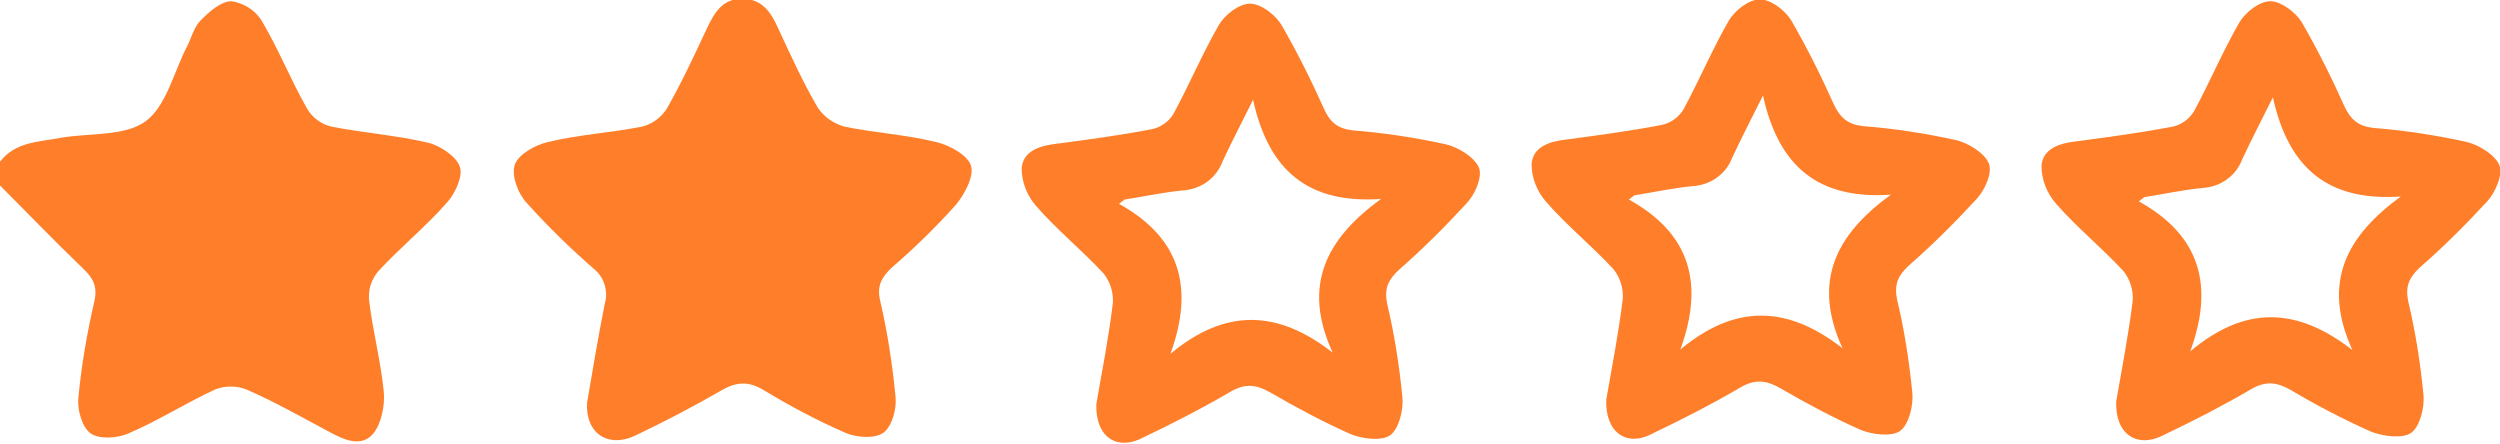 <?xml version="1.0" encoding="utf-8"?>
<!-- Generator: Adobe Illustrator 25.2.1, SVG Export Plug-In . SVG Version: 6.00 Build 0)  -->
<svg version="1.1" id="Capa_1" xmlns="http://www.w3.org/2000/svg" xmlns:xlink="http://www.w3.org/1999/xlink" x="0px" y="0px"
	 viewBox="0 0 408.4 72.5" style="enable-background:new 0 0 408.4 72.5;" xml:space="preserve">
<style type="text/css">
	.st0{fill:#FF7E2A;}
</style>
<g>
	<path class="st0" d="M0,26.4c2.6-3.3,6.4-3.2,10-3.9c4.7-0.8,10.4-0.2,13.8-2.7s4.6-8.1,6.8-12.3c0.7-1.4,1.1-3.1,2.2-4.2
		c1.4-1.4,3.3-3.1,5-3.1c2,0.3,3.8,1.4,4.9,3.1c2.8,4.7,4.8,9.8,7.5,14.5c0.9,1.5,2.3,2.5,4,2.9c5.2,1,10.5,1.4,15.7,2.6
		c2,0.5,4.6,2.2,5.2,3.9c0.6,1.5-0.7,4.3-2,5.8c-3.5,4-7.7,7.4-11.3,11.3c-1.1,1.3-1.7,3-1.5,4.8c0.6,5,1.9,9.9,2.4,14.9
		c0.2,2.2-0.4,5.2-1.7,6.8c-2,2.4-4.9,1-7.3-0.3c-4.5-2.4-8.9-4.9-13.5-6.9c-1.6-0.6-3.4-0.6-5,0c-4.8,2.2-9.3,5.1-14.2,7.2
		c-1.8,0.8-4.8,1-6.2,0s-2.2-3.9-2-5.8c0.5-5.3,1.4-10.5,2.6-15.7c0.6-2.5-0.2-3.9-1.9-5.5c-4.6-4.4-9-9-13.5-13.5L0,26.4z"/>
	<path class="st0" d="M95.9,65.8c0.9-5.2,1.8-10.7,2.9-16.2c0.6-2-0.1-4.3-1.7-5.6c-3.9-3.4-7.6-7-11.1-10.9
		c-1.4-1.5-2.5-4.5-1.9-6.2s3.3-3.2,5.4-3.7c5-1.2,10.2-1.5,15.3-2.5c1.7-0.4,3.1-1.4,4.1-2.9c2.4-4.2,4.5-8.7,6.6-13.2
		c1.2-2.5,2.5-4.8,5.7-4.8c3.4,0,4.8,2.3,6,5c2,4.3,4,8.7,6.4,12.8c1,1.5,2.6,2.6,4.4,3.1c4.9,1,10,1.3,14.9,2.5
		c2.2,0.5,5.1,2.1,5.7,3.8s-1,4.7-2.4,6.4c-3.3,3.7-6.8,7.1-10.5,10.3c-1.7,1.6-2.5,3-1.9,5.5c1.2,5.2,2,10.4,2.5,15.7
		c0.2,1.9-0.6,4.8-2,5.8s-4.4,0.8-6.2,0c-4.6-2-9.1-4.4-13.4-7c-2.5-1.5-4.5-1.3-6.9,0.1c-4.5,2.6-9.1,5-13.7,7.2
		C99.4,73.4,95.6,70.8,95.9,65.8z"/>
	<path class="st0" d="M345.7,65.6c0.9-5.2,2-10.8,2.7-16.5c0.1-1.7-0.4-3.4-1.5-4.8c-3.5-3.8-7.6-7.1-11-11
		c-1.5-1.7-2.4-3.9-2.4-6.2c0.2-2.8,2.9-3.7,5.6-4c5.3-0.7,10.5-1.4,15.8-2.4c1.4-0.3,2.7-1.2,3.5-2.5c2.6-4.8,4.7-9.8,7.4-14.5
		c1-1.7,3.3-3.5,5.1-3.5c1.7,0,4.1,1.8,5.1,3.4c2.6,4.5,4.9,9.1,7,13.8c1,2.1,2.2,3.2,4.7,3.5c5.2,0.4,10.3,1.2,15.3,2.3
		c2,0.5,4.6,2.1,5.3,3.8c0.6,1.5-0.6,4.3-1.9,5.8c-3.5,3.8-7.2,7.5-11.1,10.9c-1.7,1.6-2.4,3-1.9,5.5c1.2,5,2,10.2,2.5,15.3
		c0.2,2.1-0.6,5.2-2,6.2c-1.4,1-4.6,0.6-6.6-0.2c-4.5-2-8.9-4.3-13.1-6.8c-2.3-1.3-4.1-1.5-6.5-0.1c-4.6,2.7-9.3,5.1-14.1,7.4
		C349.1,73.4,345.5,70.9,345.7,65.6z M384.3,57.2c-5.1-11.1-0.9-18.7,7.9-25.1c-11.7,0.8-18.3-4.4-20.9-16.2
		c-2.1,4.2-3.6,7.1-5,10.1c-1,2.7-3.5,4.5-6.4,4.7c-3.2,0.3-6.4,1-9.6,1.5l-0.9,0.7c10.1,5.6,12.3,13.8,8.4,24.5
		C366.7,49.9,375.2,50.1,384.3,57.2L384.3,57.2z"/>
	<path class="st0" d="M262.4,65.3c0.9-5.2,2-10.8,2.7-16.5c0.1-1.7-0.4-3.4-1.5-4.8c-3.5-3.8-7.6-7.1-11-11
		c-1.5-1.7-2.4-3.9-2.4-6.2c0.2-2.8,2.9-3.7,5.6-4c5.3-0.7,10.5-1.4,15.7-2.4c1.4-0.3,2.7-1.2,3.5-2.5c2.6-4.8,4.7-9.8,7.4-14.5
		c1-1.7,3.3-3.5,5.1-3.5s4.1,1.8,5.1,3.4c2.6,4.5,4.9,9.1,7,13.8c1,2.1,2.2,3.2,4.7,3.5c5.2,0.4,10.3,1.2,15.3,2.3
		c2,0.5,4.6,2.1,5.3,3.8c0.6,1.5-0.6,4.3-2,5.8c-3.5,3.8-7.2,7.5-11.1,10.9c-1.7,1.6-2.4,3-1.9,5.5c1.2,5,2,10.2,2.5,15.3
		c0.2,2.1-0.6,5.2-2,6.2c-1.4,1-4.6,0.6-6.5-0.2c-4.5-2-8.8-4.3-13.1-6.8c-2.3-1.3-4.1-1.5-6.5-0.1c-4.6,2.7-9.3,5.1-14.1,7.4
		C265.8,73.2,262.2,70.7,262.4,65.3z M301,56.9c-5.1-11.1-0.9-18.7,7.9-25.1c-11.7,0.8-18.3-4.4-20.9-16.2c-2.1,4.2-3.6,7.1-5,10.1
		c-1,2.7-3.5,4.5-6.4,4.7c-3.2,0.3-6.4,1-9.6,1.5l-0.9,0.7c10.1,5.6,12.3,13.8,8.4,24.5C283.4,49.7,291.9,49.8,301,56.9z"/>
	<path class="st0" d="M179.1,66c0.9-5.2,2-10.8,2.7-16.5c0.1-1.7-0.4-3.4-1.5-4.8c-3.5-3.8-7.6-7.1-11-11c-1.5-1.7-2.4-3.9-2.4-6.2
		c0.2-2.8,2.9-3.7,5.6-4c5.3-0.7,10.5-1.4,15.7-2.4c1.4-0.3,2.7-1.2,3.5-2.5c2.6-4.8,4.7-9.8,7.4-14.5c1-1.7,3.3-3.5,5.1-3.5
		s4.1,1.8,5.1,3.4c2.6,4.5,4.9,9.1,7,13.8c1,2.2,2.2,3.2,4.7,3.5c5.2,0.4,10.3,1.2,15.3,2.3c2,0.5,4.6,2.1,5.3,3.8
		c0.6,1.5-0.6,4.3-2,5.8c-3.5,3.8-7.2,7.5-11.1,10.9c-1.7,1.6-2.4,3-1.9,5.5c1.2,5,2,10.2,2.5,15.3c0.2,2.1-0.6,5.2-2,6.2
		s-4.6,0.6-6.5-0.2c-4.5-2-8.8-4.3-13.1-6.8c-2.3-1.3-4.1-1.5-6.5-0.1c-4.6,2.7-9.3,5.1-14.1,7.4C182.5,73.8,178.9,71.4,179.1,66z
		 M217.7,57.6c-5.1-11.1-0.9-18.7,7.9-25.1c-11.7,0.8-18.3-4.4-20.9-16.2c-2.1,4.2-3.6,7.1-5,10.1c-1,2.7-3.5,4.5-6.4,4.7
		c-3.2,0.3-6.4,1-9.6,1.5l-0.9,0.7c10.1,5.6,12.3,13.8,8.4,24.5C200.1,50.4,208.6,50.5,217.7,57.6z"/>
</g>
</svg>
